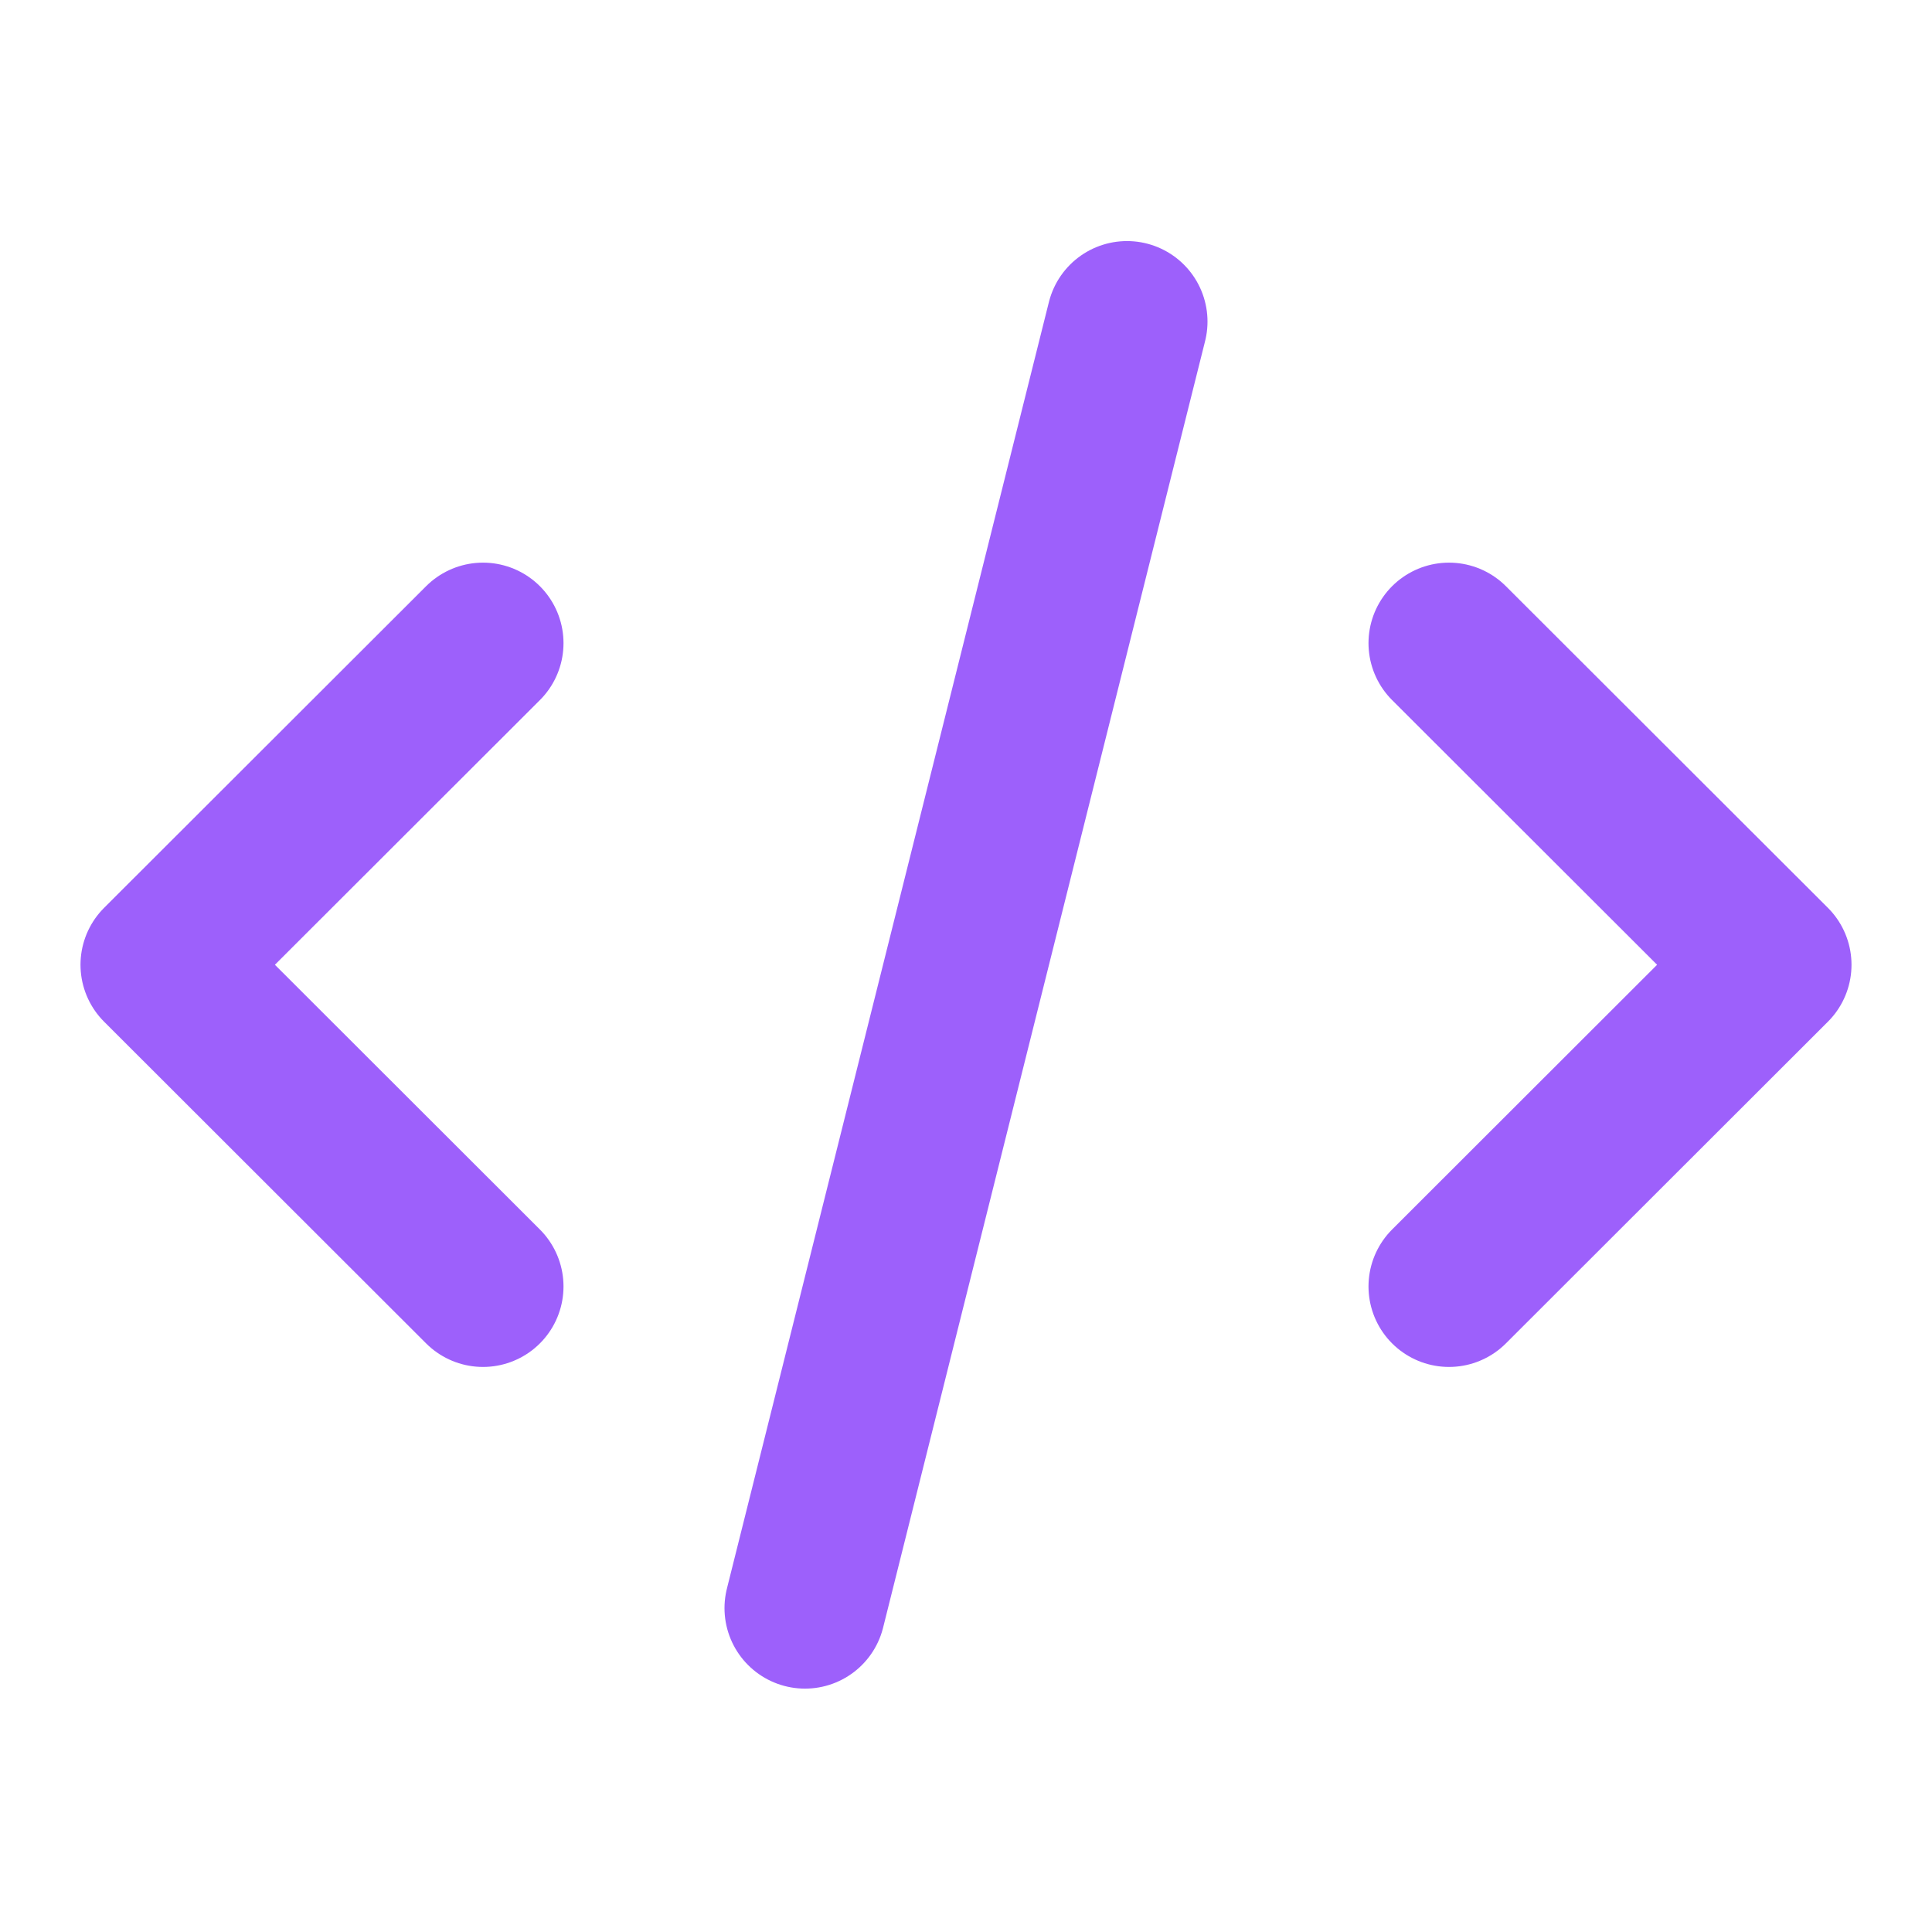 <svg width="36" height="36" viewBox="0 0 36 36" fill="none" xmlns="http://www.w3.org/2000/svg">
<path d="M15 29.965L21 5.992" stroke="#9D60FB" stroke-width="3" stroke-linecap="round" stroke-linejoin="round"/>
<path d="M27 11.984L33 17.977L27 23.971" stroke="#9D60FB" stroke-width="3" stroke-linecap="round" stroke-linejoin="round"/>
<path d="M9 23.971L3 17.977L9 11.984" stroke="#9D60FB" stroke-width="3" stroke-linecap="round" stroke-linejoin="round"/>
</svg>

